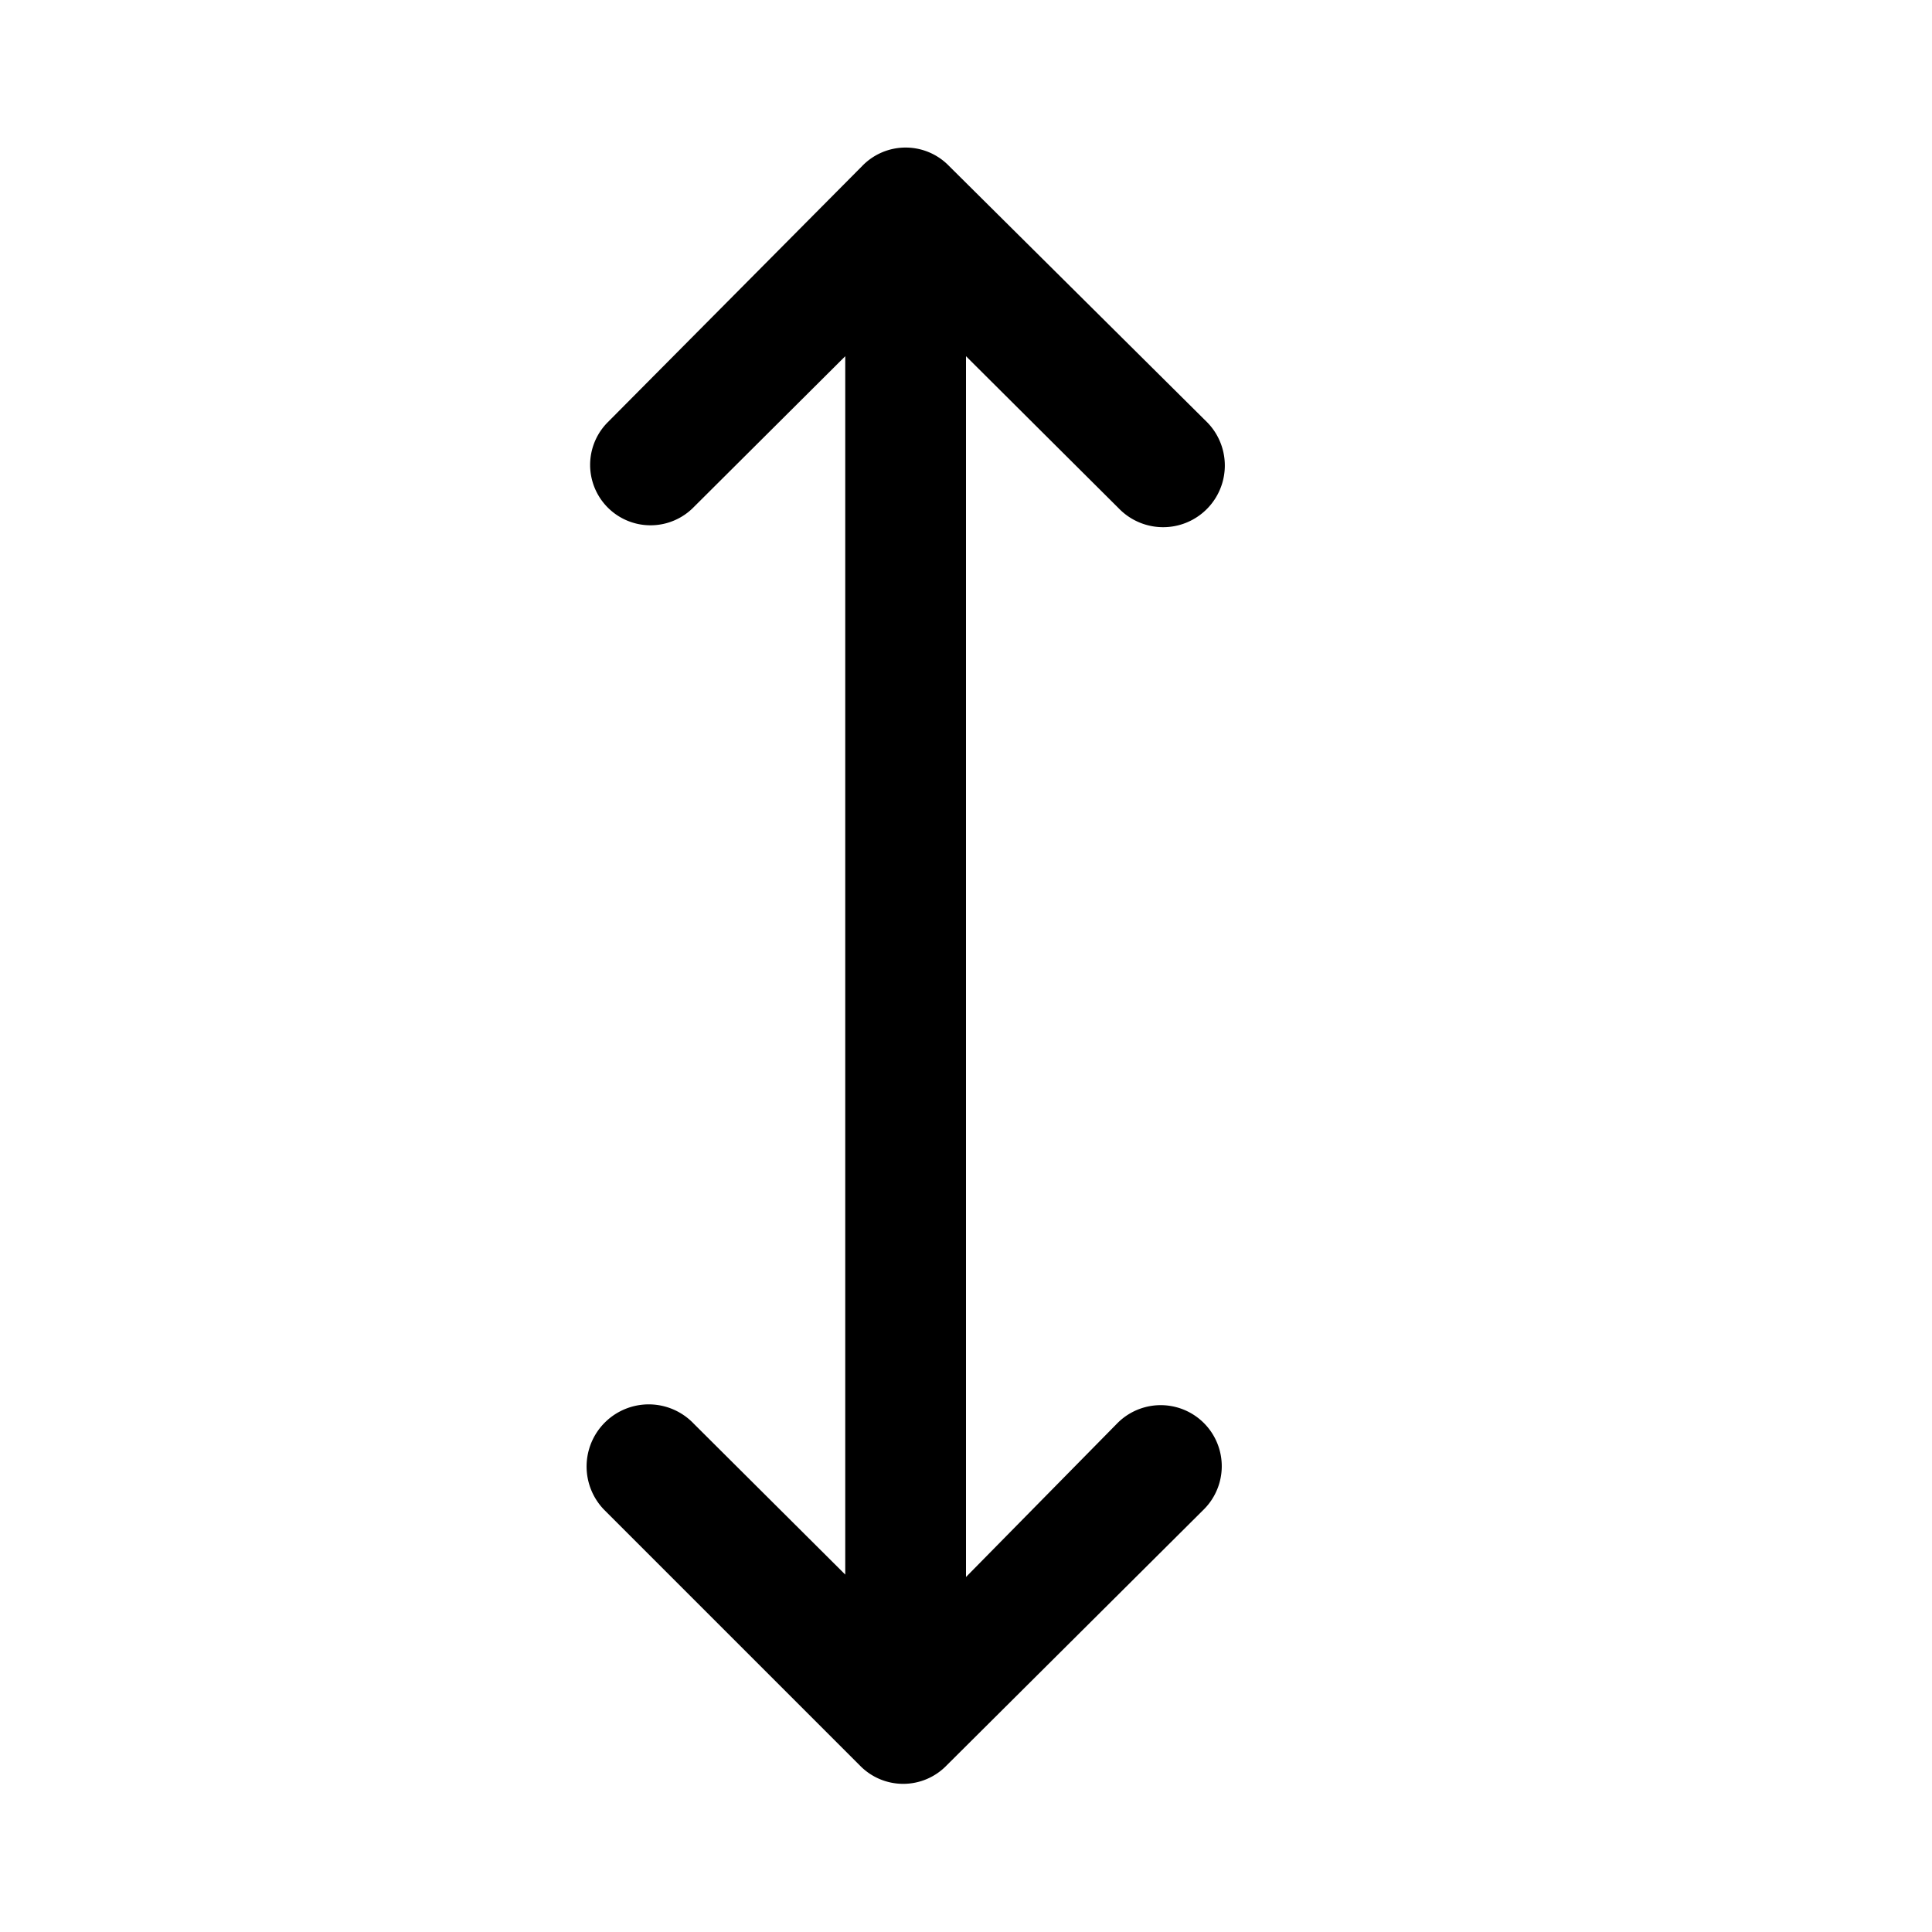 <svg id="Layer_1" data-name="Layer 1" xmlns="http://www.w3.org/2000/svg" viewBox="0 0 32 32"><title>Vertical_EF33</title><path d="M14.28,2.75,10.06,7A1,1,0,1,0,11.49,8.4L14,5.9l0,20.18-2.51-2.5A1,1,0,0,0,10,25l4.24,4.24a1,1,0,0,0,1.44,0L19.94,25a1,1,0,0,0-1.43-1.43L16,26.12,16,5.9l2.53,2.52A1,1,0,0,0,20,7L15.72,2.75A1,1,0,0,0,14.28,2.75Z"/></svg>